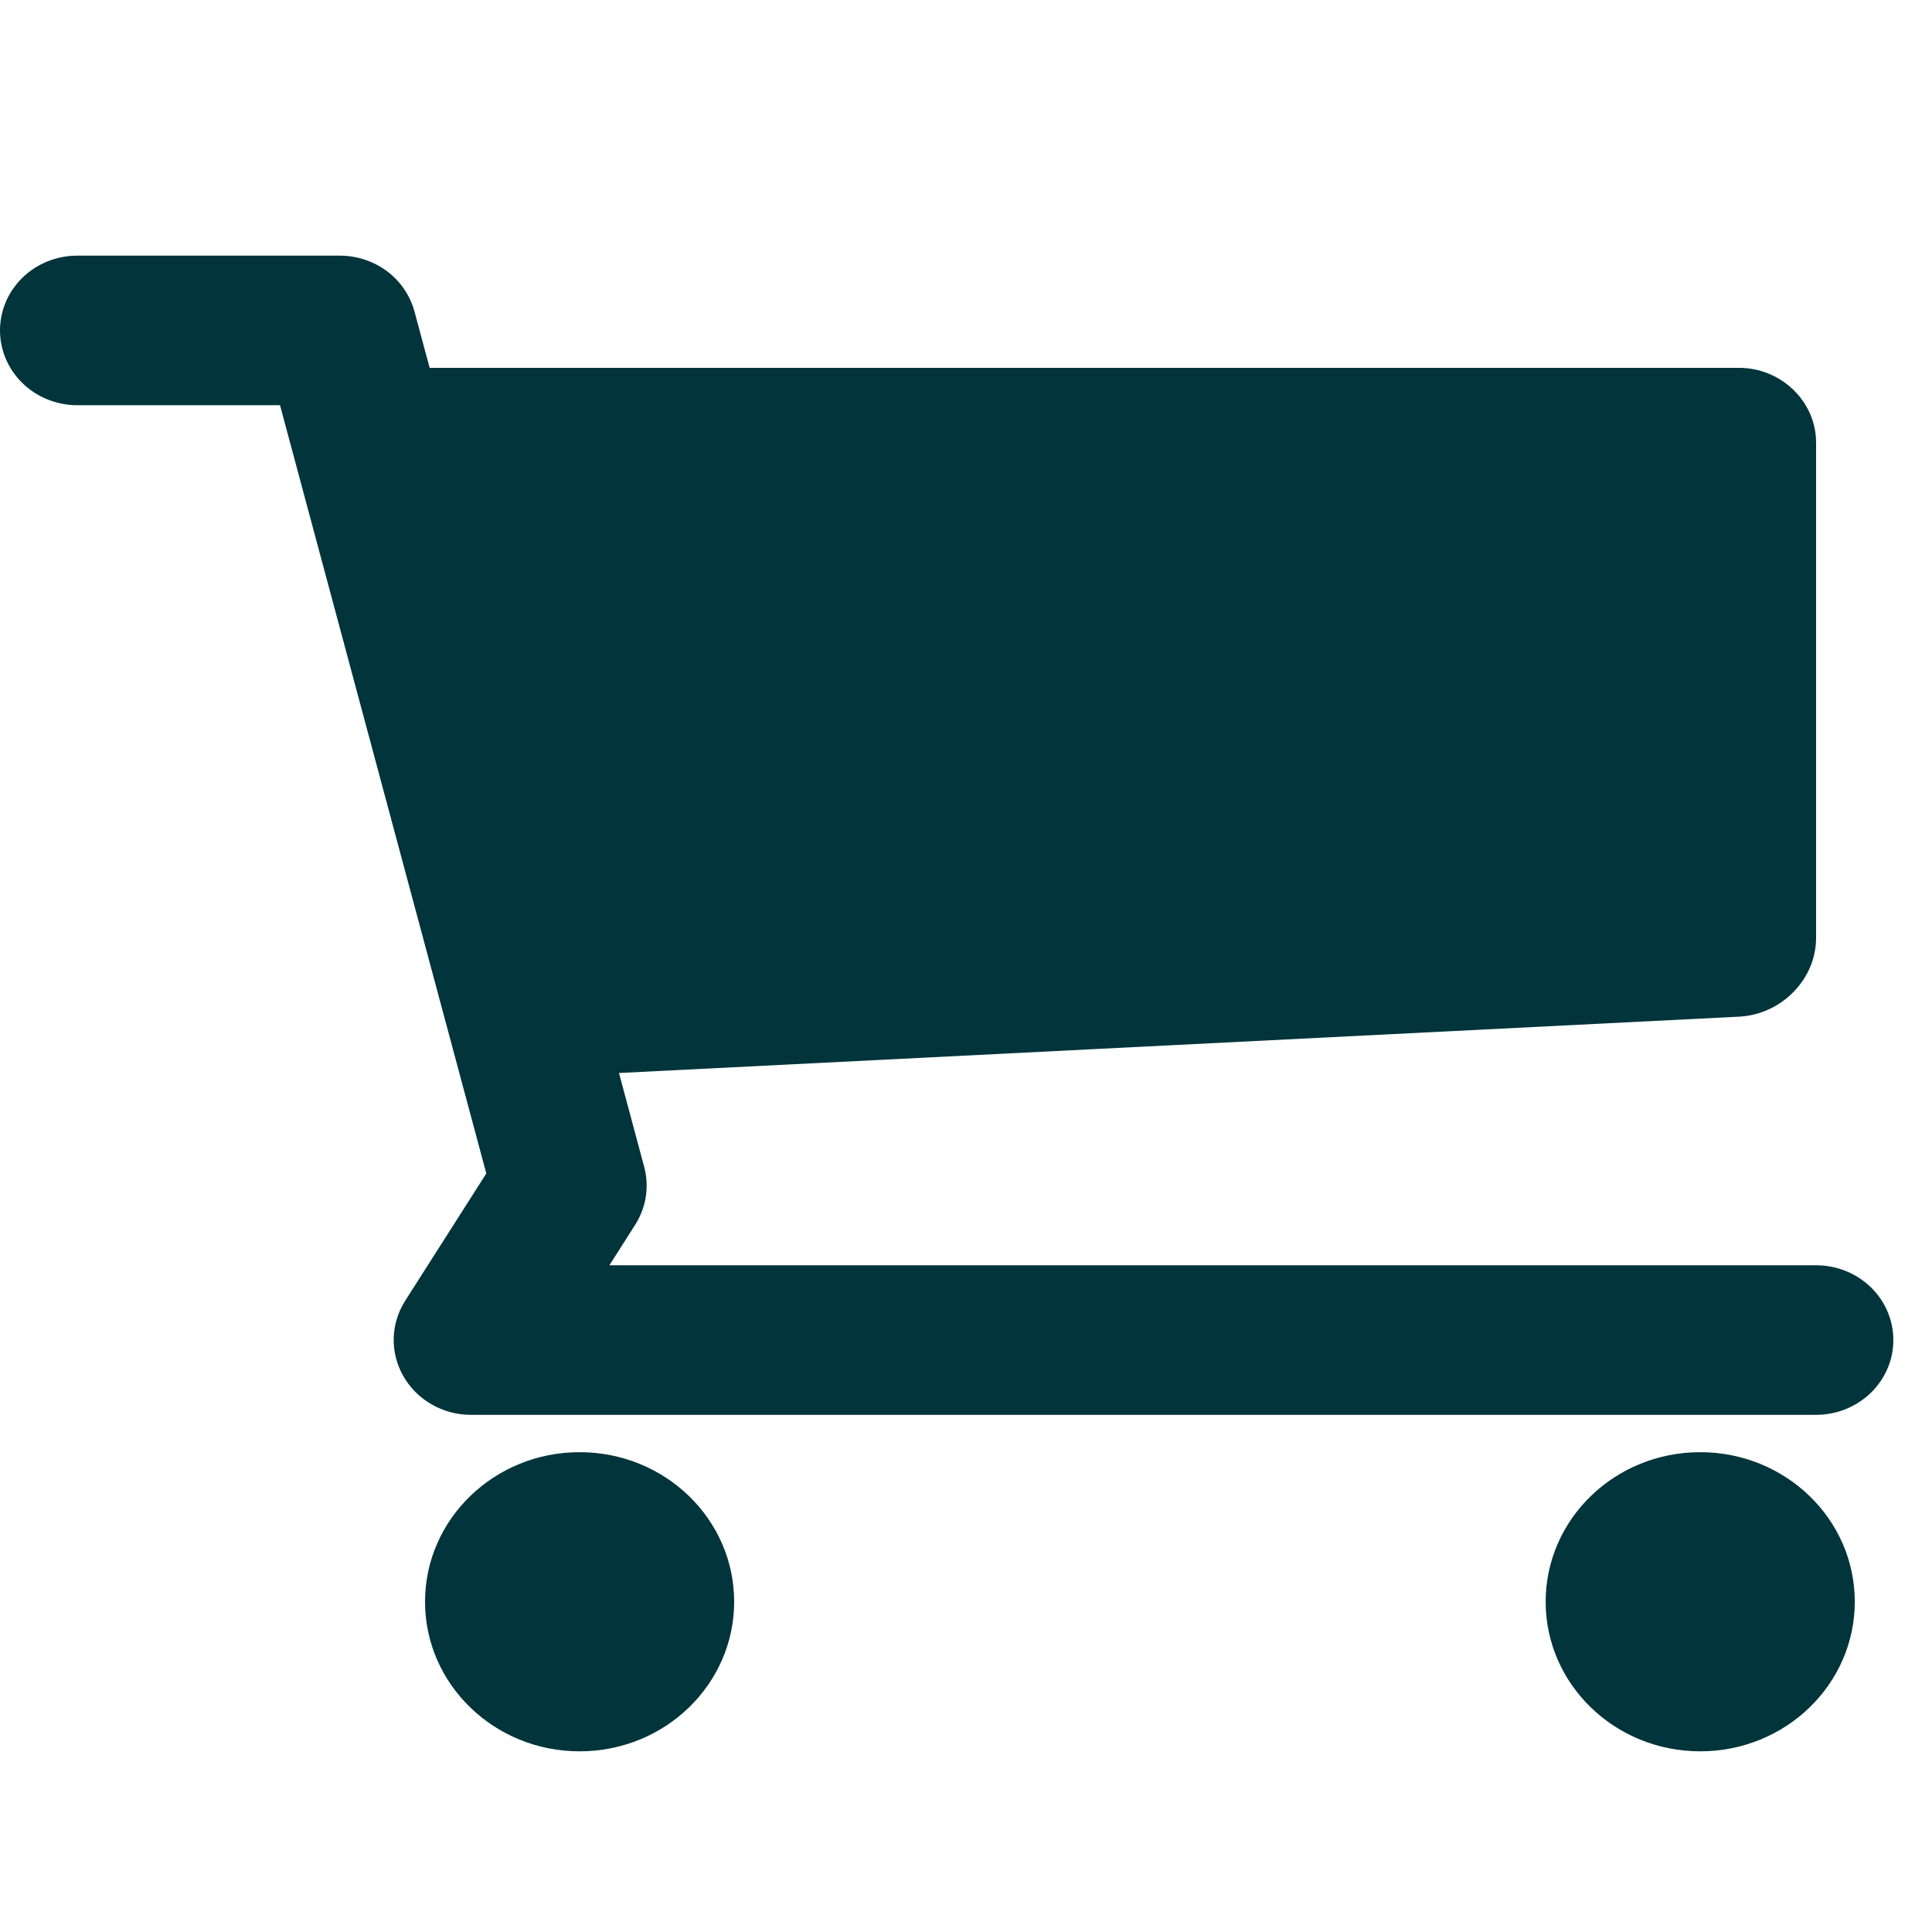 <svg width="31" height="31" viewBox="0 0 31 31" fill="none" xmlns="http://www.w3.org/2000/svg">
<g clip-path="url(#clip0_577_6595)">
<path d="M27.281 28.101C28.65 28.101 29.761 27.026 29.761 25.701C29.761 24.375 28.65 23.301 27.281 23.301C25.911 23.301 24.801 24.375 24.801 25.701C24.801 27.026 25.911 28.101 27.281 28.101Z" fill="#01343B"/>
<path d="M9.3 28.101C10.67 28.101 11.78 27.026 11.78 25.701C11.78 24.375 10.67 23.301 9.3 23.301C7.931 23.301 6.82 24.375 6.82 25.701C6.82 27.026 7.931 28.101 9.3 28.101Z" fill="#01343B"/>
<path d="M29.14 20.302H9.778L10.192 19.652C10.369 19.374 10.421 19.037 10.336 18.721L9.932 17.217L27.902 16.313C28.583 16.28 29.14 15.712 29.14 15.052V7.102C29.14 6.442 28.582 5.902 27.9 5.902H6.894L6.651 5C6.582 4.743 6.427 4.515 6.21 4.352C5.992 4.19 5.726 4.102 5.451 4.102H1.24C0.911 4.102 0.596 4.228 0.363 4.453C0.131 4.678 0 4.983 0 5.302C0 5.62 0.131 5.925 0.363 6.15C0.596 6.375 0.911 6.502 1.24 6.502H4.493L7.803 18.829L6.501 20.872C6.386 21.053 6.322 21.262 6.317 21.475C6.313 21.689 6.367 21.9 6.475 22.086C6.582 22.273 6.739 22.428 6.929 22.536C7.119 22.645 7.336 22.702 7.557 22.702H29.14C29.469 22.702 29.784 22.575 30.017 22.35C30.249 22.125 30.38 21.82 30.38 21.502C30.38 21.183 30.249 20.878 30.017 20.653C29.784 20.428 29.469 20.302 29.14 20.302Z" fill="#01343B"/>
</g>
<defs>
<clipPath id="clip0_577_6595">
<rect width="31" height="30" fill="white" transform="translate(0 0.5)"/>
</clipPath>
</defs>
</svg>

